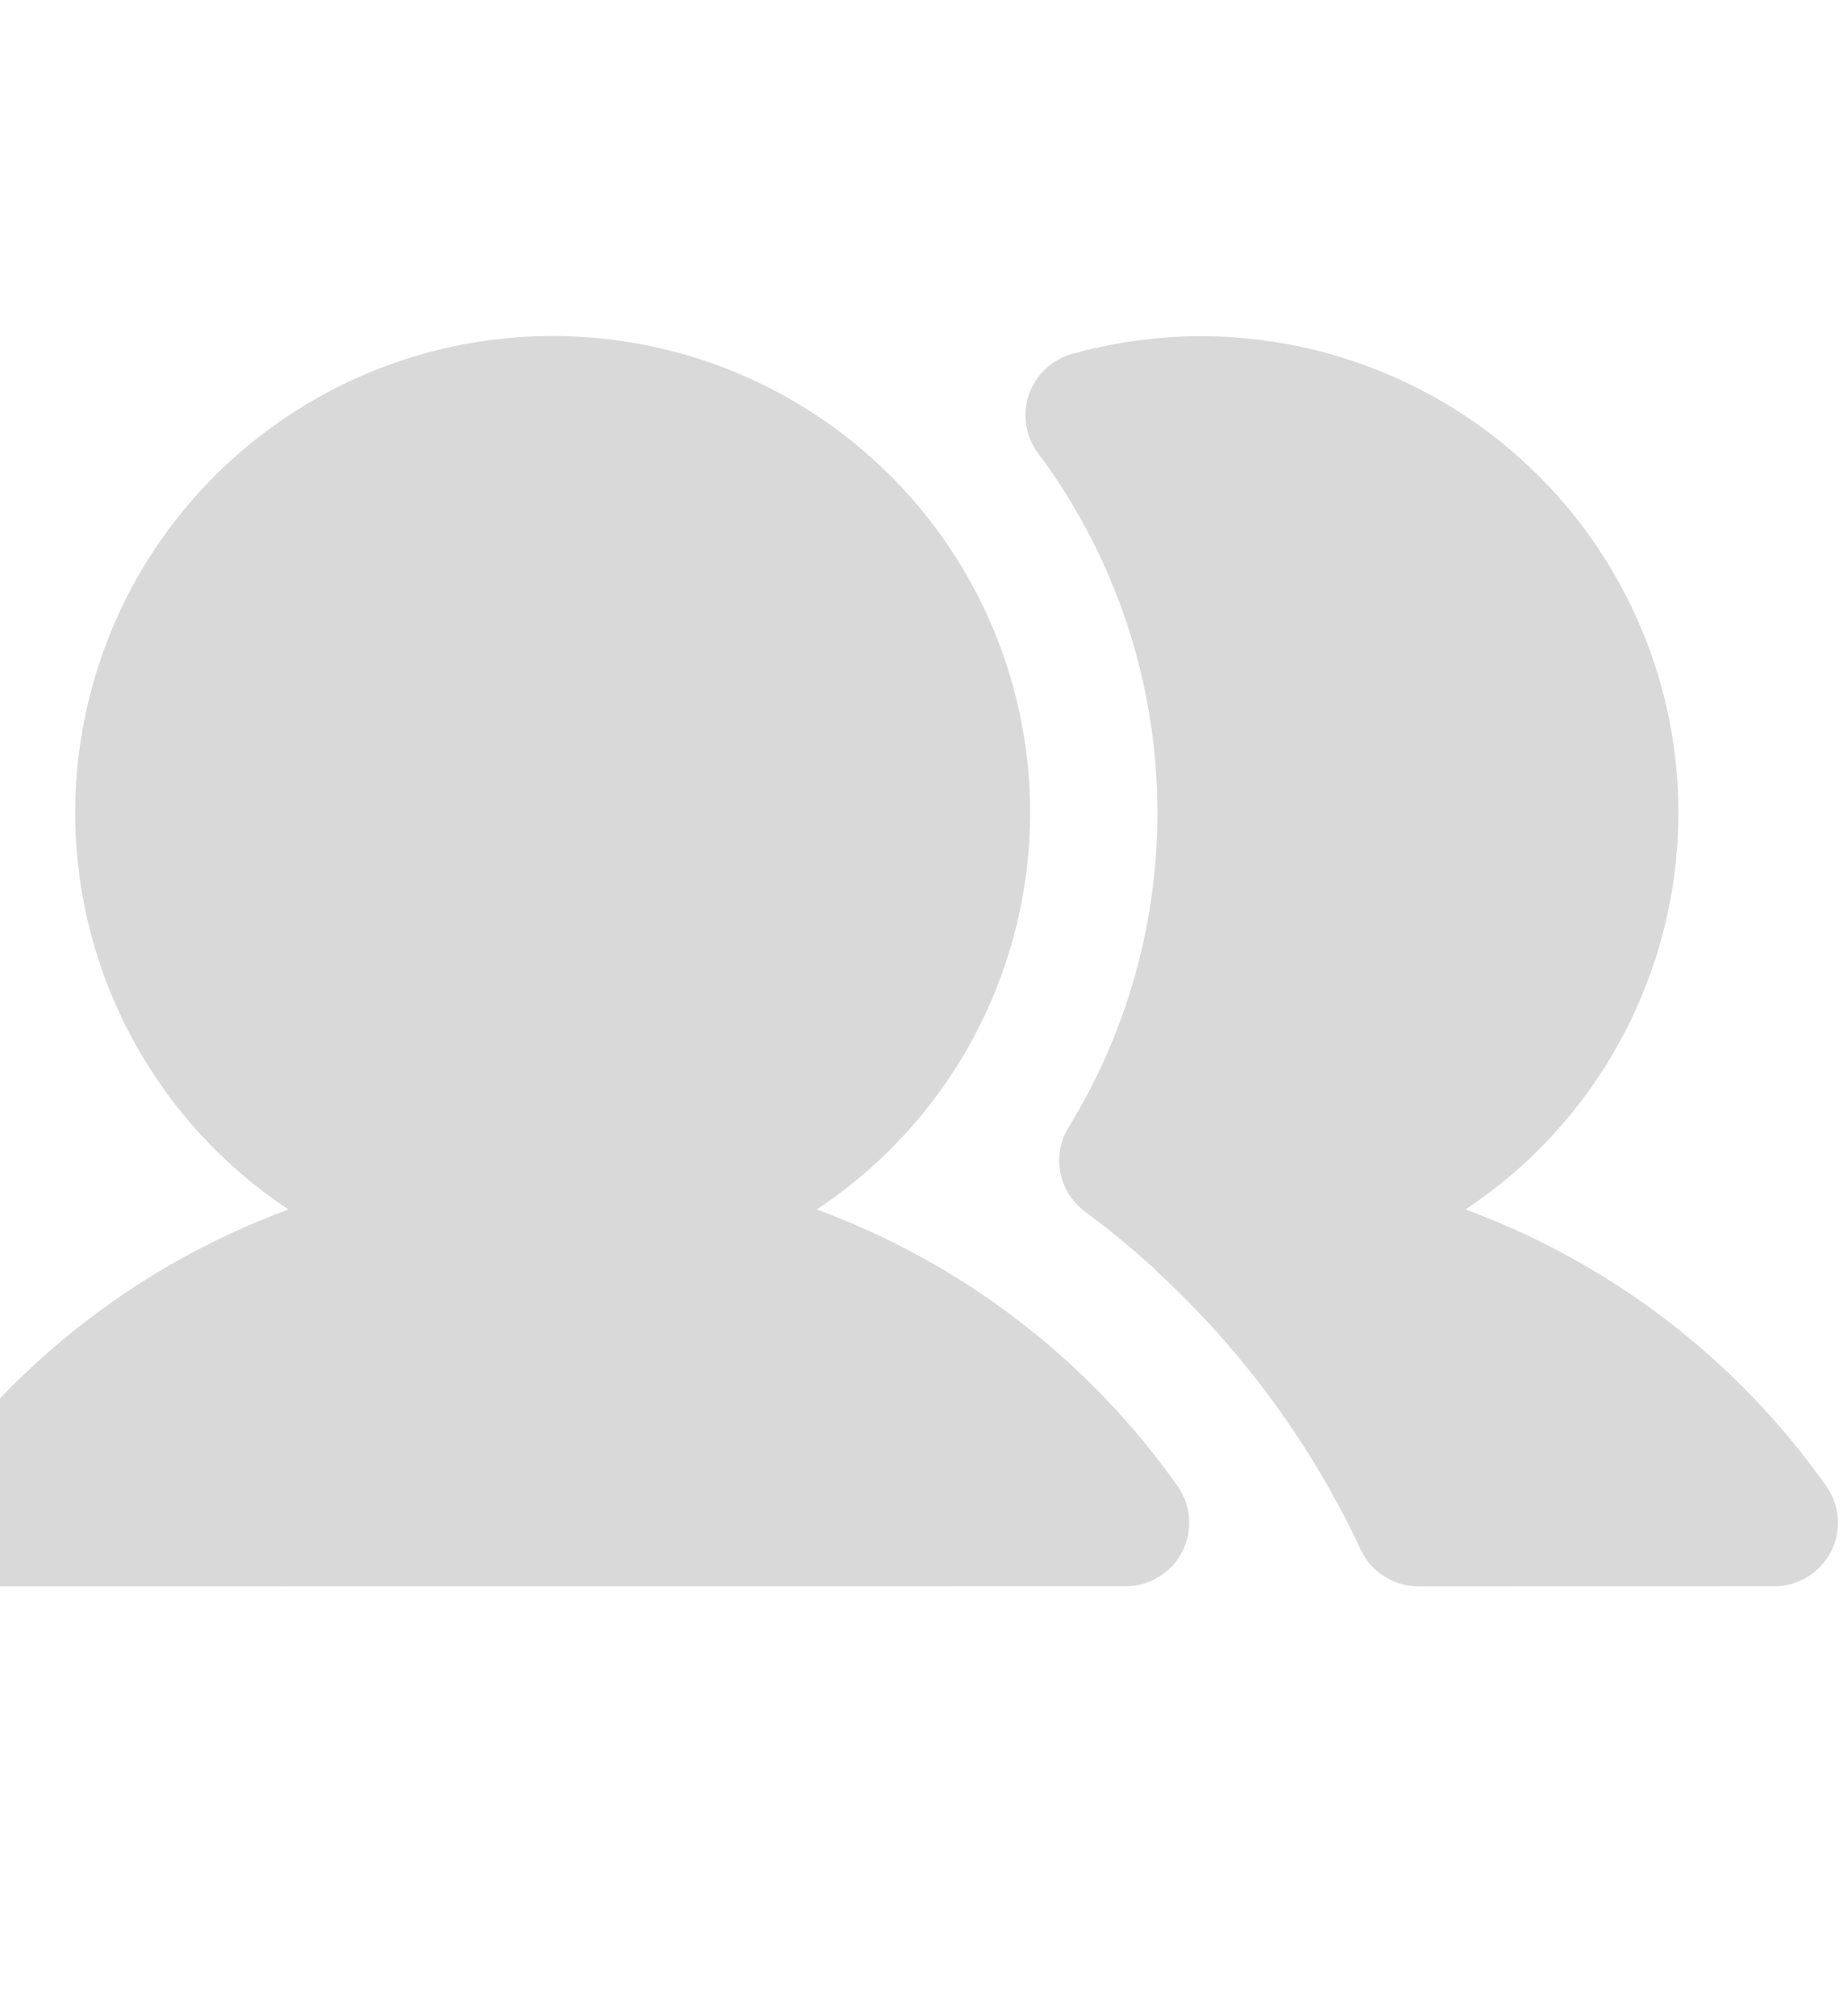 <svg width="22" height="24" viewBox="0 0 22 24" fill="none" xmlns="http://www.w3.org/2000/svg">
<path fill-rule="evenodd" clip-rule="evenodd" d="M12.027 8.033C12.752 10.428 11.818 13.013 9.729 14.397C11.463 15.035 12.962 16.184 14.027 17.691C14.19 17.922 14.21 18.224 14.08 18.474C13.95 18.725 13.69 18.882 13.407 18.882L-0.242 18.883C-0.525 18.883 -0.784 18.726 -0.915 18.475C-1.045 18.224 -1.025 17.922 -0.862 17.691C0.203 16.184 1.702 15.035 3.436 14.397C1.347 13.013 0.414 10.428 1.139 8.033C1.863 5.638 4.075 4 6.583 4C9.091 4 11.302 5.638 12.027 8.033ZM19.473 7.308C20.64 9.844 19.785 12.851 17.456 14.397C19.19 15.035 20.689 16.184 21.754 17.691C21.917 17.922 21.937 18.224 21.807 18.474C21.676 18.725 21.417 18.882 21.134 18.882L16.895 18.883C16.601 18.883 16.333 18.713 16.208 18.447C15.625 17.201 14.805 16.08 13.793 15.147C13.778 15.133 13.764 15.118 13.751 15.103C13.486 14.862 13.209 14.634 12.922 14.421C12.607 14.187 12.523 13.753 12.728 13.419C14.262 10.921 14.118 7.744 12.364 5.394C12.215 5.194 12.174 4.934 12.255 4.698C12.335 4.463 12.527 4.282 12.767 4.214C15.461 3.46 18.305 4.772 19.473 7.308Z" fill="#D9D9D9"/>
</svg>

